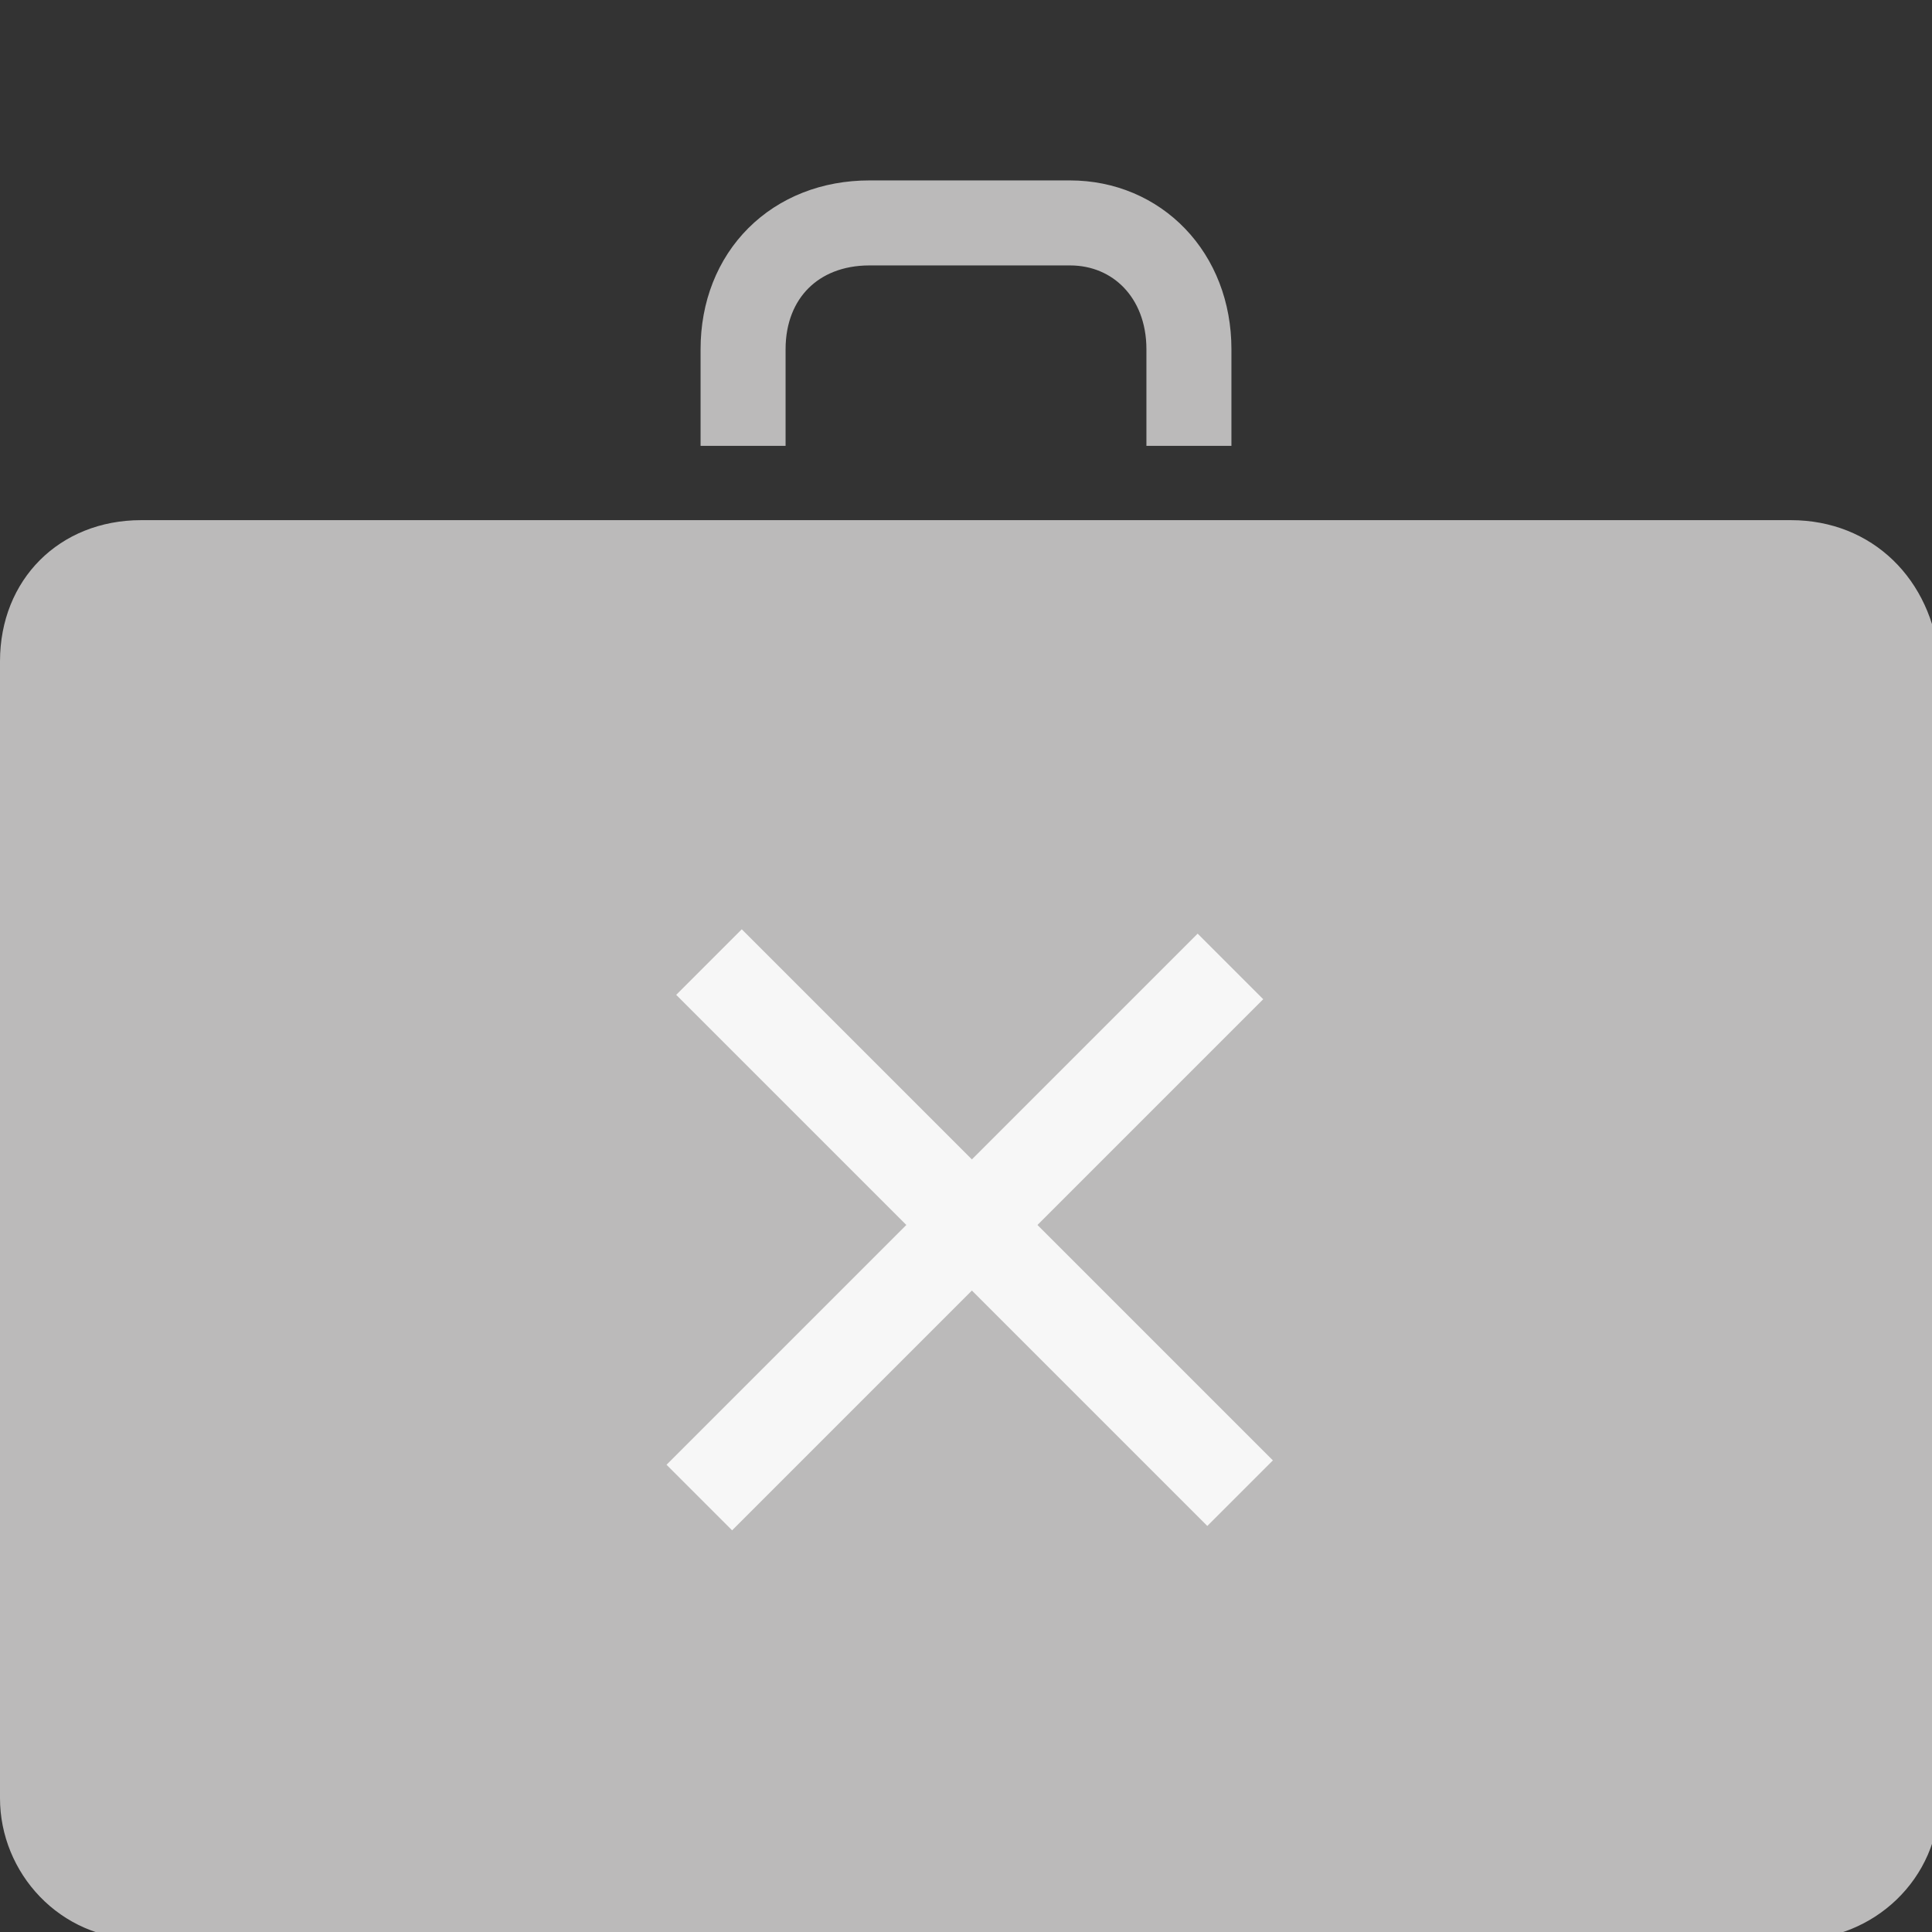 <?xml version="1.0" encoding="utf-8"?>
<!-- Generator: Adobe Illustrator 16.0.4, SVG Export Plug-In . SVG Version: 6.00 Build 0)  -->
<!DOCTYPE svg PUBLIC "-//W3C//DTD SVG 1.1//EN" "http://www.w3.org/Graphics/SVG/1.1/DTD/svg11.dtd">
<svg version="1.1" id="Layer_1" xmlns="http://www.w3.org/2000/svg" xmlns:xlink="http://www.w3.org/1999/xlink" x="0px" y="0px"
	 width="500px" height="500px" viewBox="0 0 500 500" enable-background="new 0 0 500 500" xml:space="preserve">
<rect x="0" y="0" width="500" height="500" fill="#333333" stroke="none"/>
<path fill="none" stroke="#BBBABA" stroke-width="22" stroke-miterlimit="10" d="M192.308,115.385v-25
	c0-19.231,13.461-32.692,32.692-32.692h51.923c17.308,0,30.77,13.461,30.77,32.692v25"/>
<path fill="#BBBABA" d="M463.462,134.615H36.539C15.385,134.615,0,150,0,171.154v294.231c0,19.23,15.385,36.538,36.539,36.538
	h428.846c19.23,0,36.538-15.385,36.538-36.538V171.154C500,150,484.615,134.615,463.462,134.615z"/>
<line fill="none" stroke="#F7F7F7" stroke-width="24" stroke-miterlimit="10" x1="183.487" y1="248.979" x2="320.938" y2="386.431"/>
<line fill="none" stroke="#F7F7F7" stroke-width="24" stroke-miterlimit="10" x1="318.435" y1="250.109" x2="180.984" y2="387.56"/>
</svg>